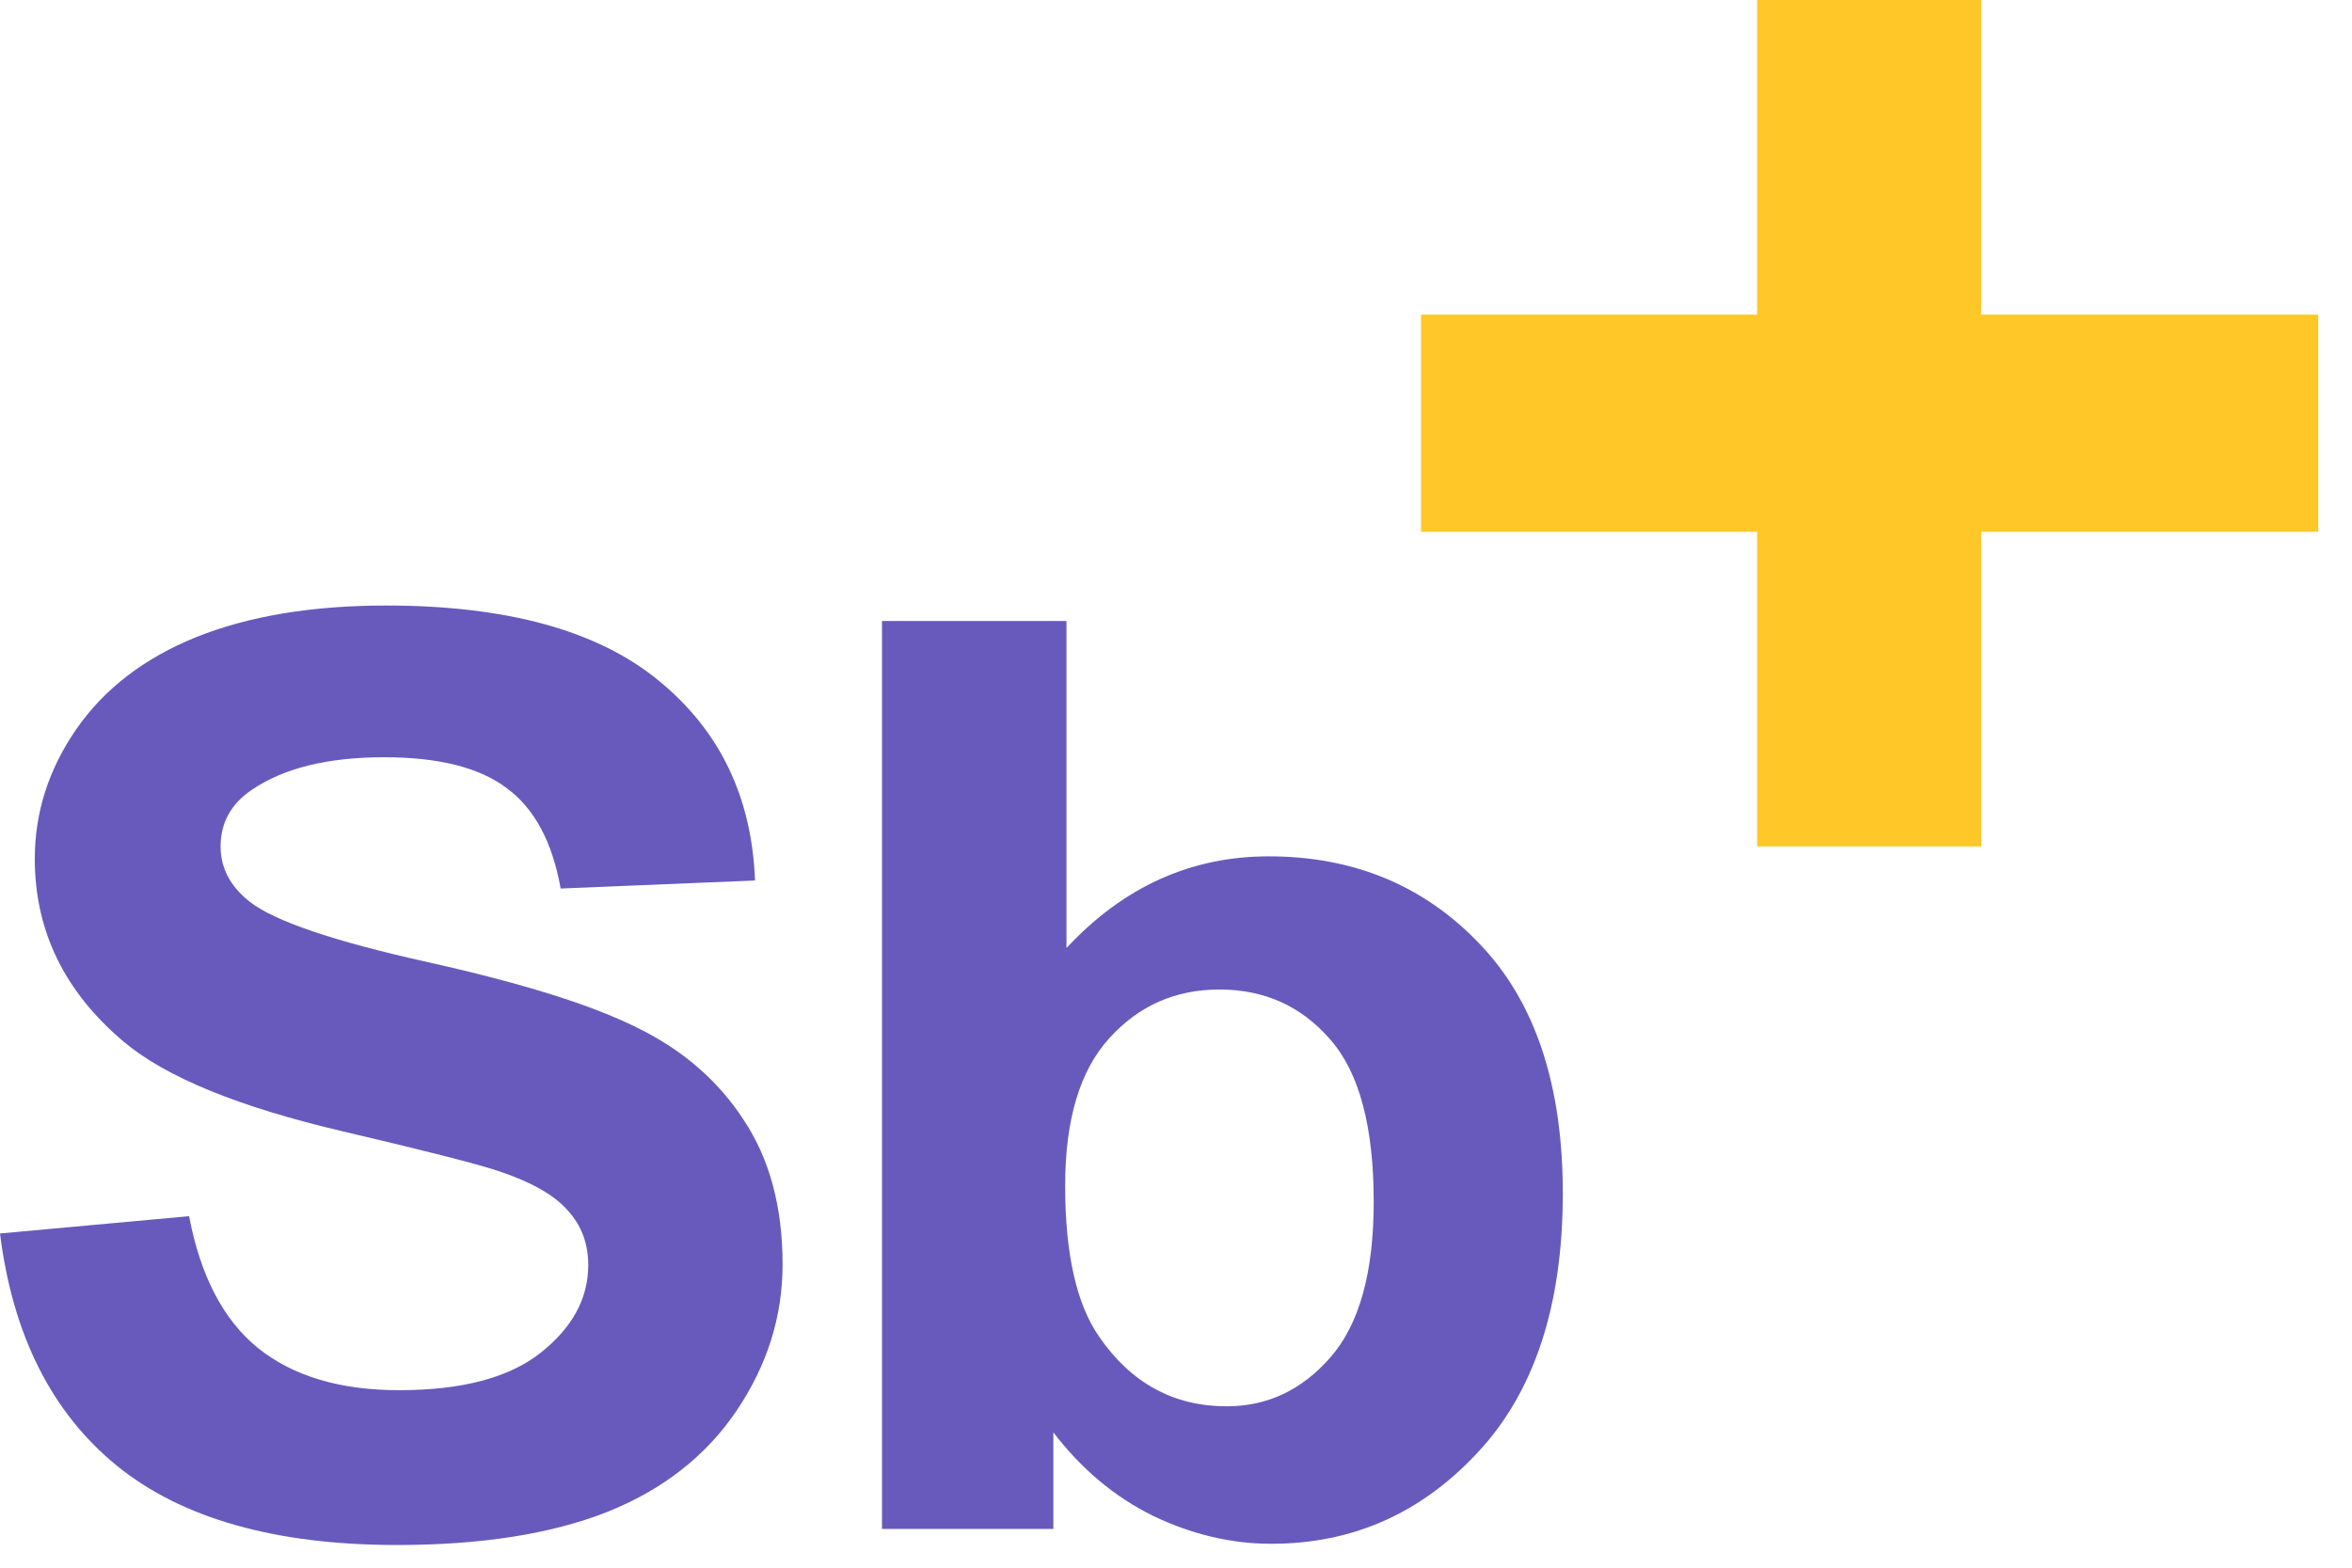 <svg width="48" height="32" viewBox="0 0 48 32" fill="none" xmlns="http://www.w3.org/2000/svg">
<path d="M0 25.178L3.859 24.825C4.091 26.047 4.56 26.944 5.266 27.517C5.98 28.09 6.94 28.377 8.146 28.377C9.423 28.377 10.384 28.124 11.027 27.618C11.679 27.104 12.005 26.506 12.005 25.823C12.005 25.385 11.866 25.014 11.589 24.711C11.322 24.399 10.848 24.129 10.169 23.902C9.705 23.75 8.646 23.48 6.994 23.093C4.868 22.595 3.376 21.984 2.519 21.259C1.313 20.24 0.71 18.997 0.71 17.53C0.71 16.586 0.991 15.706 1.554 14.888C2.126 14.062 2.943 13.434 4.006 13.004C5.078 12.575 6.369 12.36 7.878 12.36C10.343 12.36 12.197 12.87 13.438 13.889C14.689 14.909 15.345 16.27 15.408 17.973L11.442 18.137C11.272 17.185 10.906 16.502 10.343 16.089C9.79 15.668 8.954 15.457 7.838 15.457C6.686 15.457 5.784 15.68 5.132 16.127C4.712 16.413 4.502 16.797 4.502 17.277C4.502 17.716 4.698 18.091 5.091 18.402C5.592 18.799 6.806 19.212 8.736 19.641C10.665 20.071 12.09 20.518 13.01 20.981C13.939 21.436 14.662 22.064 15.18 22.865C15.707 23.657 15.971 24.639 15.971 25.811C15.971 26.872 15.658 27.867 15.033 28.794C14.408 29.721 13.523 30.412 12.38 30.867C11.237 31.314 9.812 31.537 8.106 31.537C5.623 31.537 3.716 30.998 2.385 29.919C1.054 28.832 0.259 27.252 0 25.178Z" fill="#685ABC"/>
<path d="M18 31.209V12.676H21.765V19.351C22.926 18.103 24.302 17.48 25.892 17.48C27.624 17.48 29.058 18.074 30.192 19.262C31.327 20.442 31.894 22.14 31.894 24.357C31.894 26.649 31.313 28.415 30.152 29.654C29 30.893 27.598 31.512 25.945 31.512C25.132 31.512 24.328 31.323 23.534 30.943C22.747 30.555 22.069 29.987 21.497 29.237V31.209H18ZM21.738 24.205C21.738 25.596 21.97 26.624 22.435 27.29C23.087 28.234 23.953 28.706 25.034 28.706C25.865 28.706 26.57 28.373 27.151 27.707C27.741 27.033 28.035 25.975 28.035 24.534C28.035 23 27.741 21.896 27.151 21.222C26.561 20.539 25.807 20.198 24.887 20.198C23.985 20.198 23.234 20.53 22.636 21.196C22.037 21.854 21.738 22.857 21.738 24.205Z" fill="#685ABC"/>
<path d="M35.86 17.277V10.855H29V6.422H35.86V0H40.433V6.422H47.311V10.855H40.433V17.277H35.86Z" fill="#FFC727"/>
</svg>
